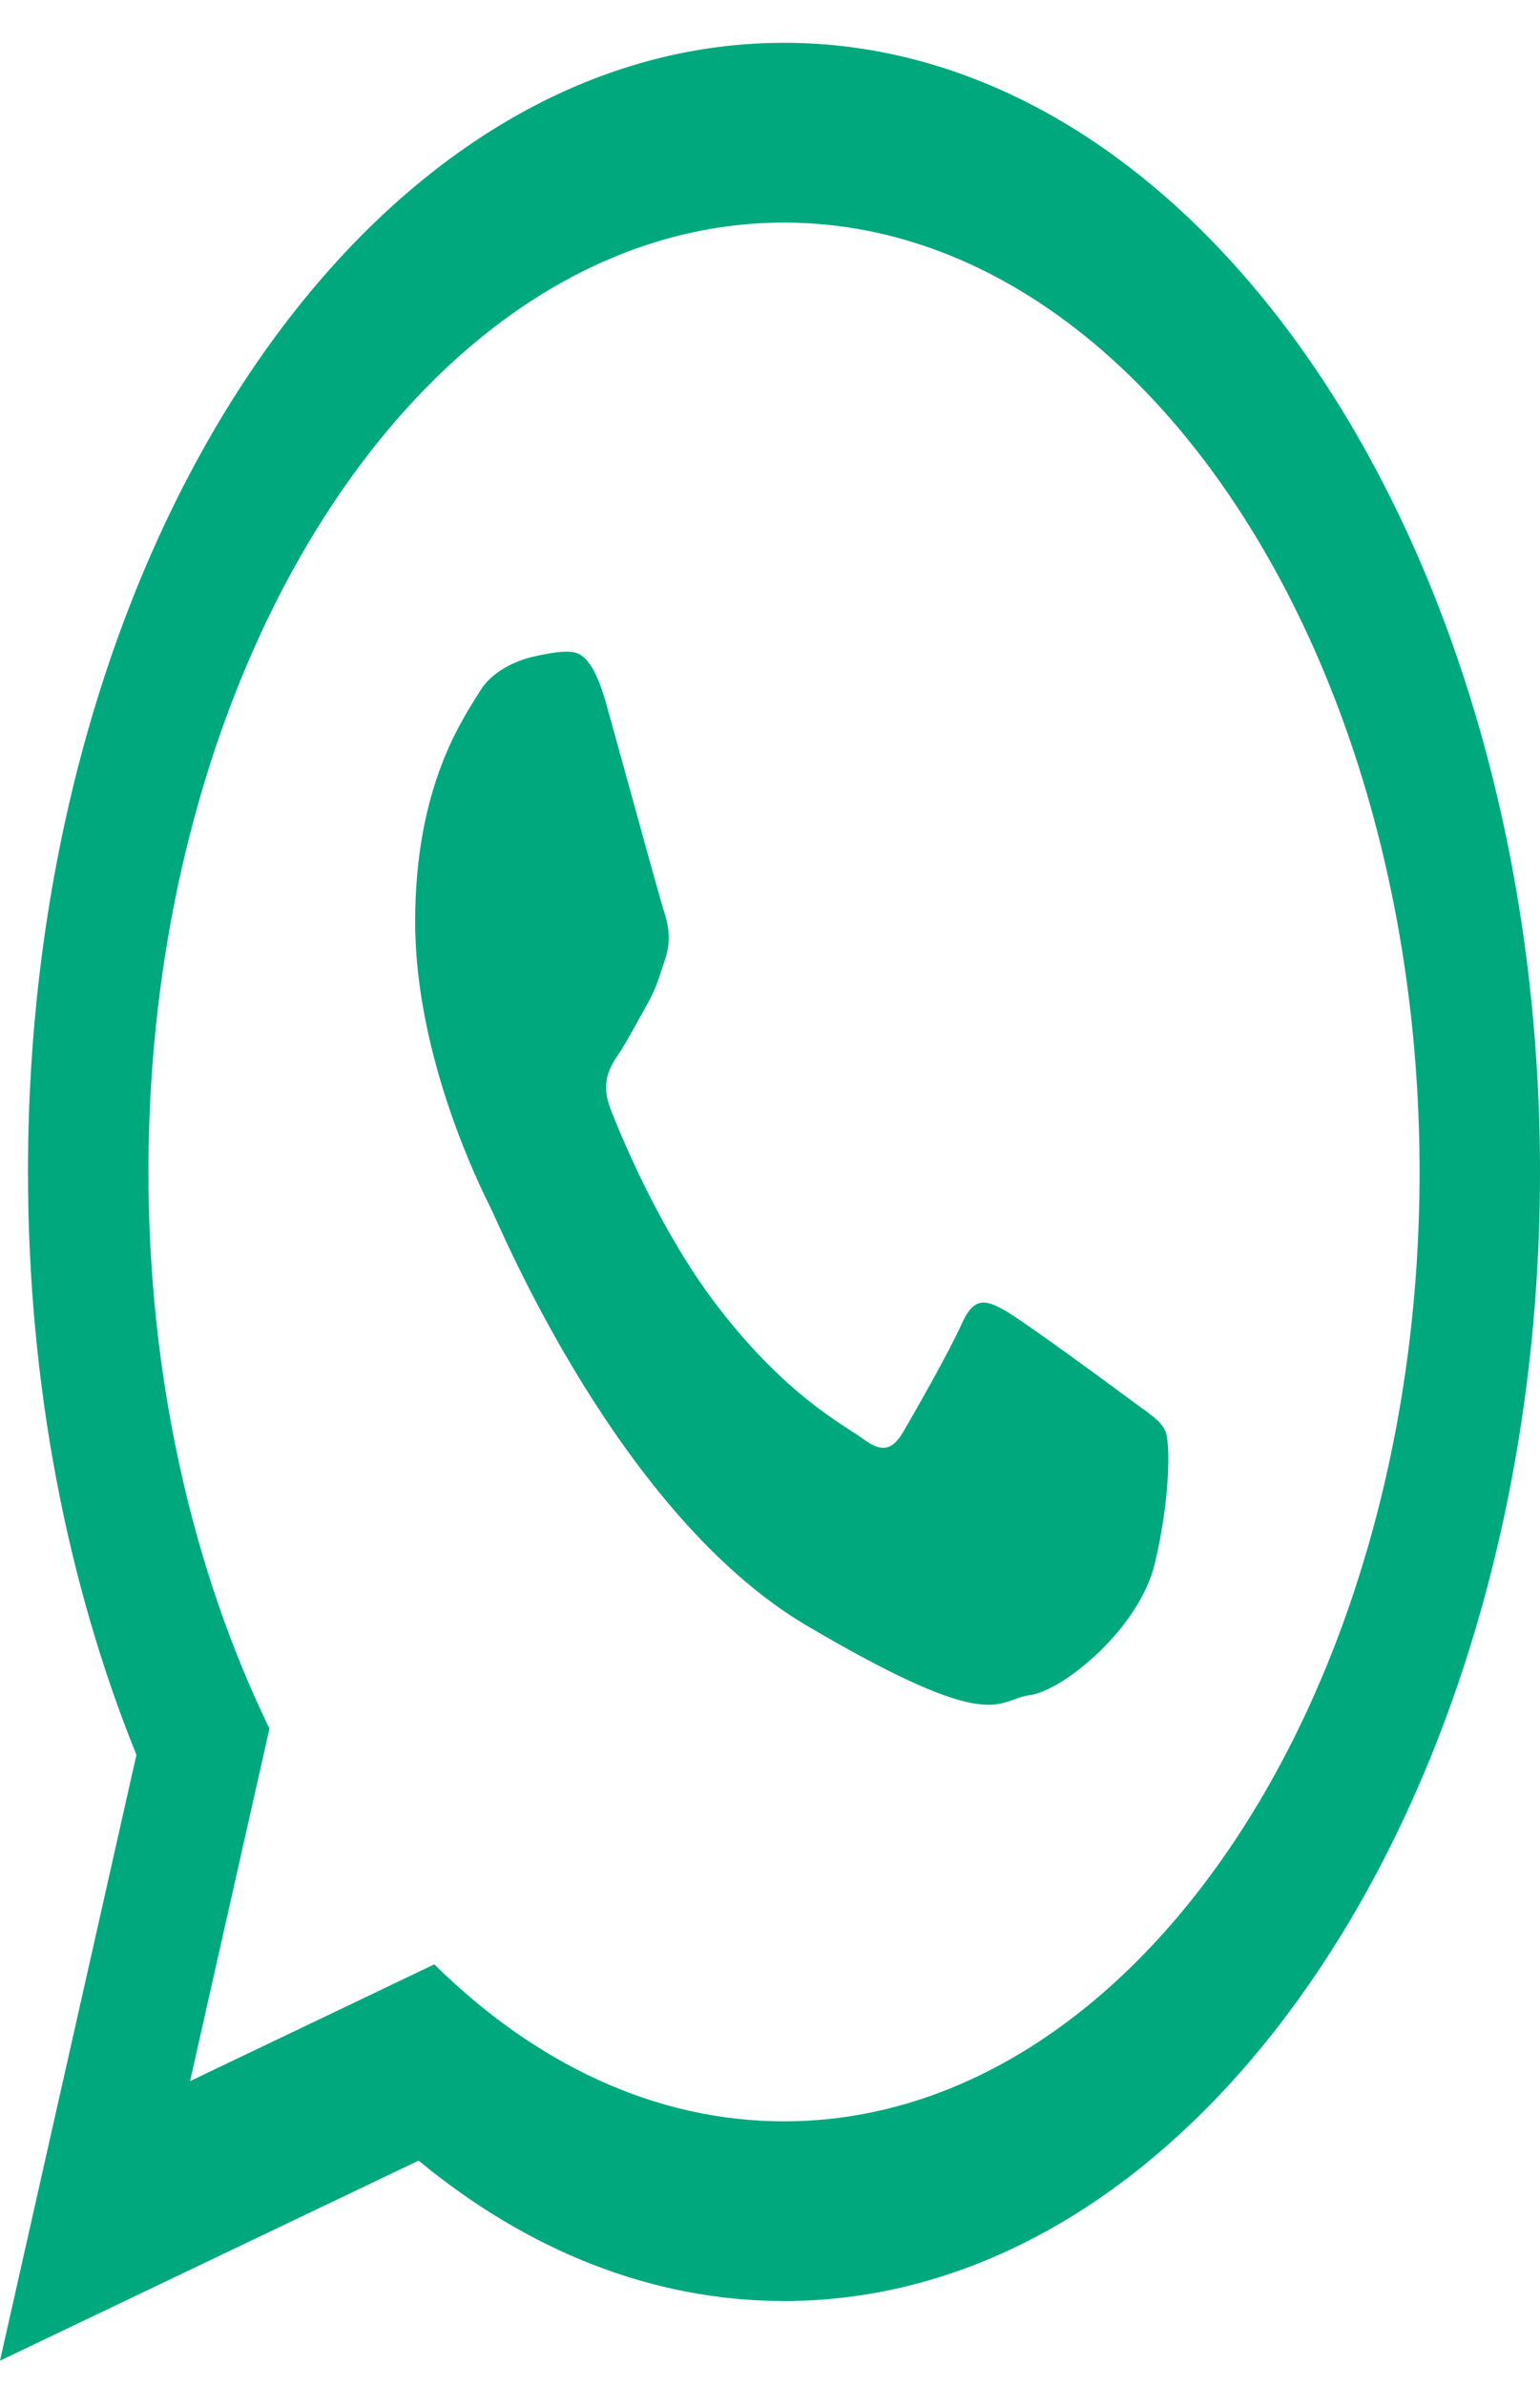 <svg width="31" height="48" viewBox="0 0 31 48" fill="none" xmlns="http://www.w3.org/2000/svg">
<path fill-rule="evenodd" clip-rule="evenodd" d="M31 23.577C31 36.12 24.187 46.291 15.783 46.291C13.114 46.291 10.607 45.266 8.426 43.466L0 47.491L2.746 35.304C1.361 31.881 0.563 27.865 0.563 23.575C0.564 11.031 7.377 0.861 15.783 0.861C24.189 0.861 31 11.031 31 23.577ZM15.783 4.478C8.727 4.478 2.988 13.043 2.988 23.577C2.988 27.753 3.892 31.623 5.424 34.775L3.826 41.867L8.742 39.518C10.762 41.51 13.183 42.676 15.783 42.676C22.837 42.676 28.576 34.109 28.576 23.579C28.576 13.05 22.836 4.478 15.783 4.478ZM23.467 28.808C23.373 28.576 23.124 28.435 22.752 28.158C22.379 27.879 20.543 26.531 20.202 26.348C19.86 26.163 19.609 26.069 19.363 26.625C19.114 27.183 18.4 28.437 18.18 28.808C17.963 29.18 17.747 29.225 17.373 28.946C16.999 28.669 15.797 28.078 14.372 26.184C13.264 24.707 12.516 22.885 12.296 22.327C12.079 21.772 12.274 21.469 12.46 21.192C12.628 20.942 12.834 20.543 13.019 20.22C13.206 19.894 13.269 19.659 13.392 19.289C13.517 18.916 13.454 18.592 13.361 18.316C13.269 18.037 12.522 15.298 12.21 14.182C11.902 13.069 11.59 13.111 11.372 13.111C11.154 13.111 10.752 13.207 10.752 13.207C10.752 13.207 10.003 13.345 9.662 13.903C9.321 14.459 8.357 15.807 8.357 18.546C8.357 21.284 9.693 23.933 9.879 24.304C10.066 24.677 12.458 30.482 16.252 32.711C20.044 34.941 20.044 34.195 20.729 34.102C21.411 34.01 22.936 32.756 23.246 31.455C23.557 30.153 23.557 29.04 23.464 28.808H23.467Z" fill="#00A87E"/>
</svg>
